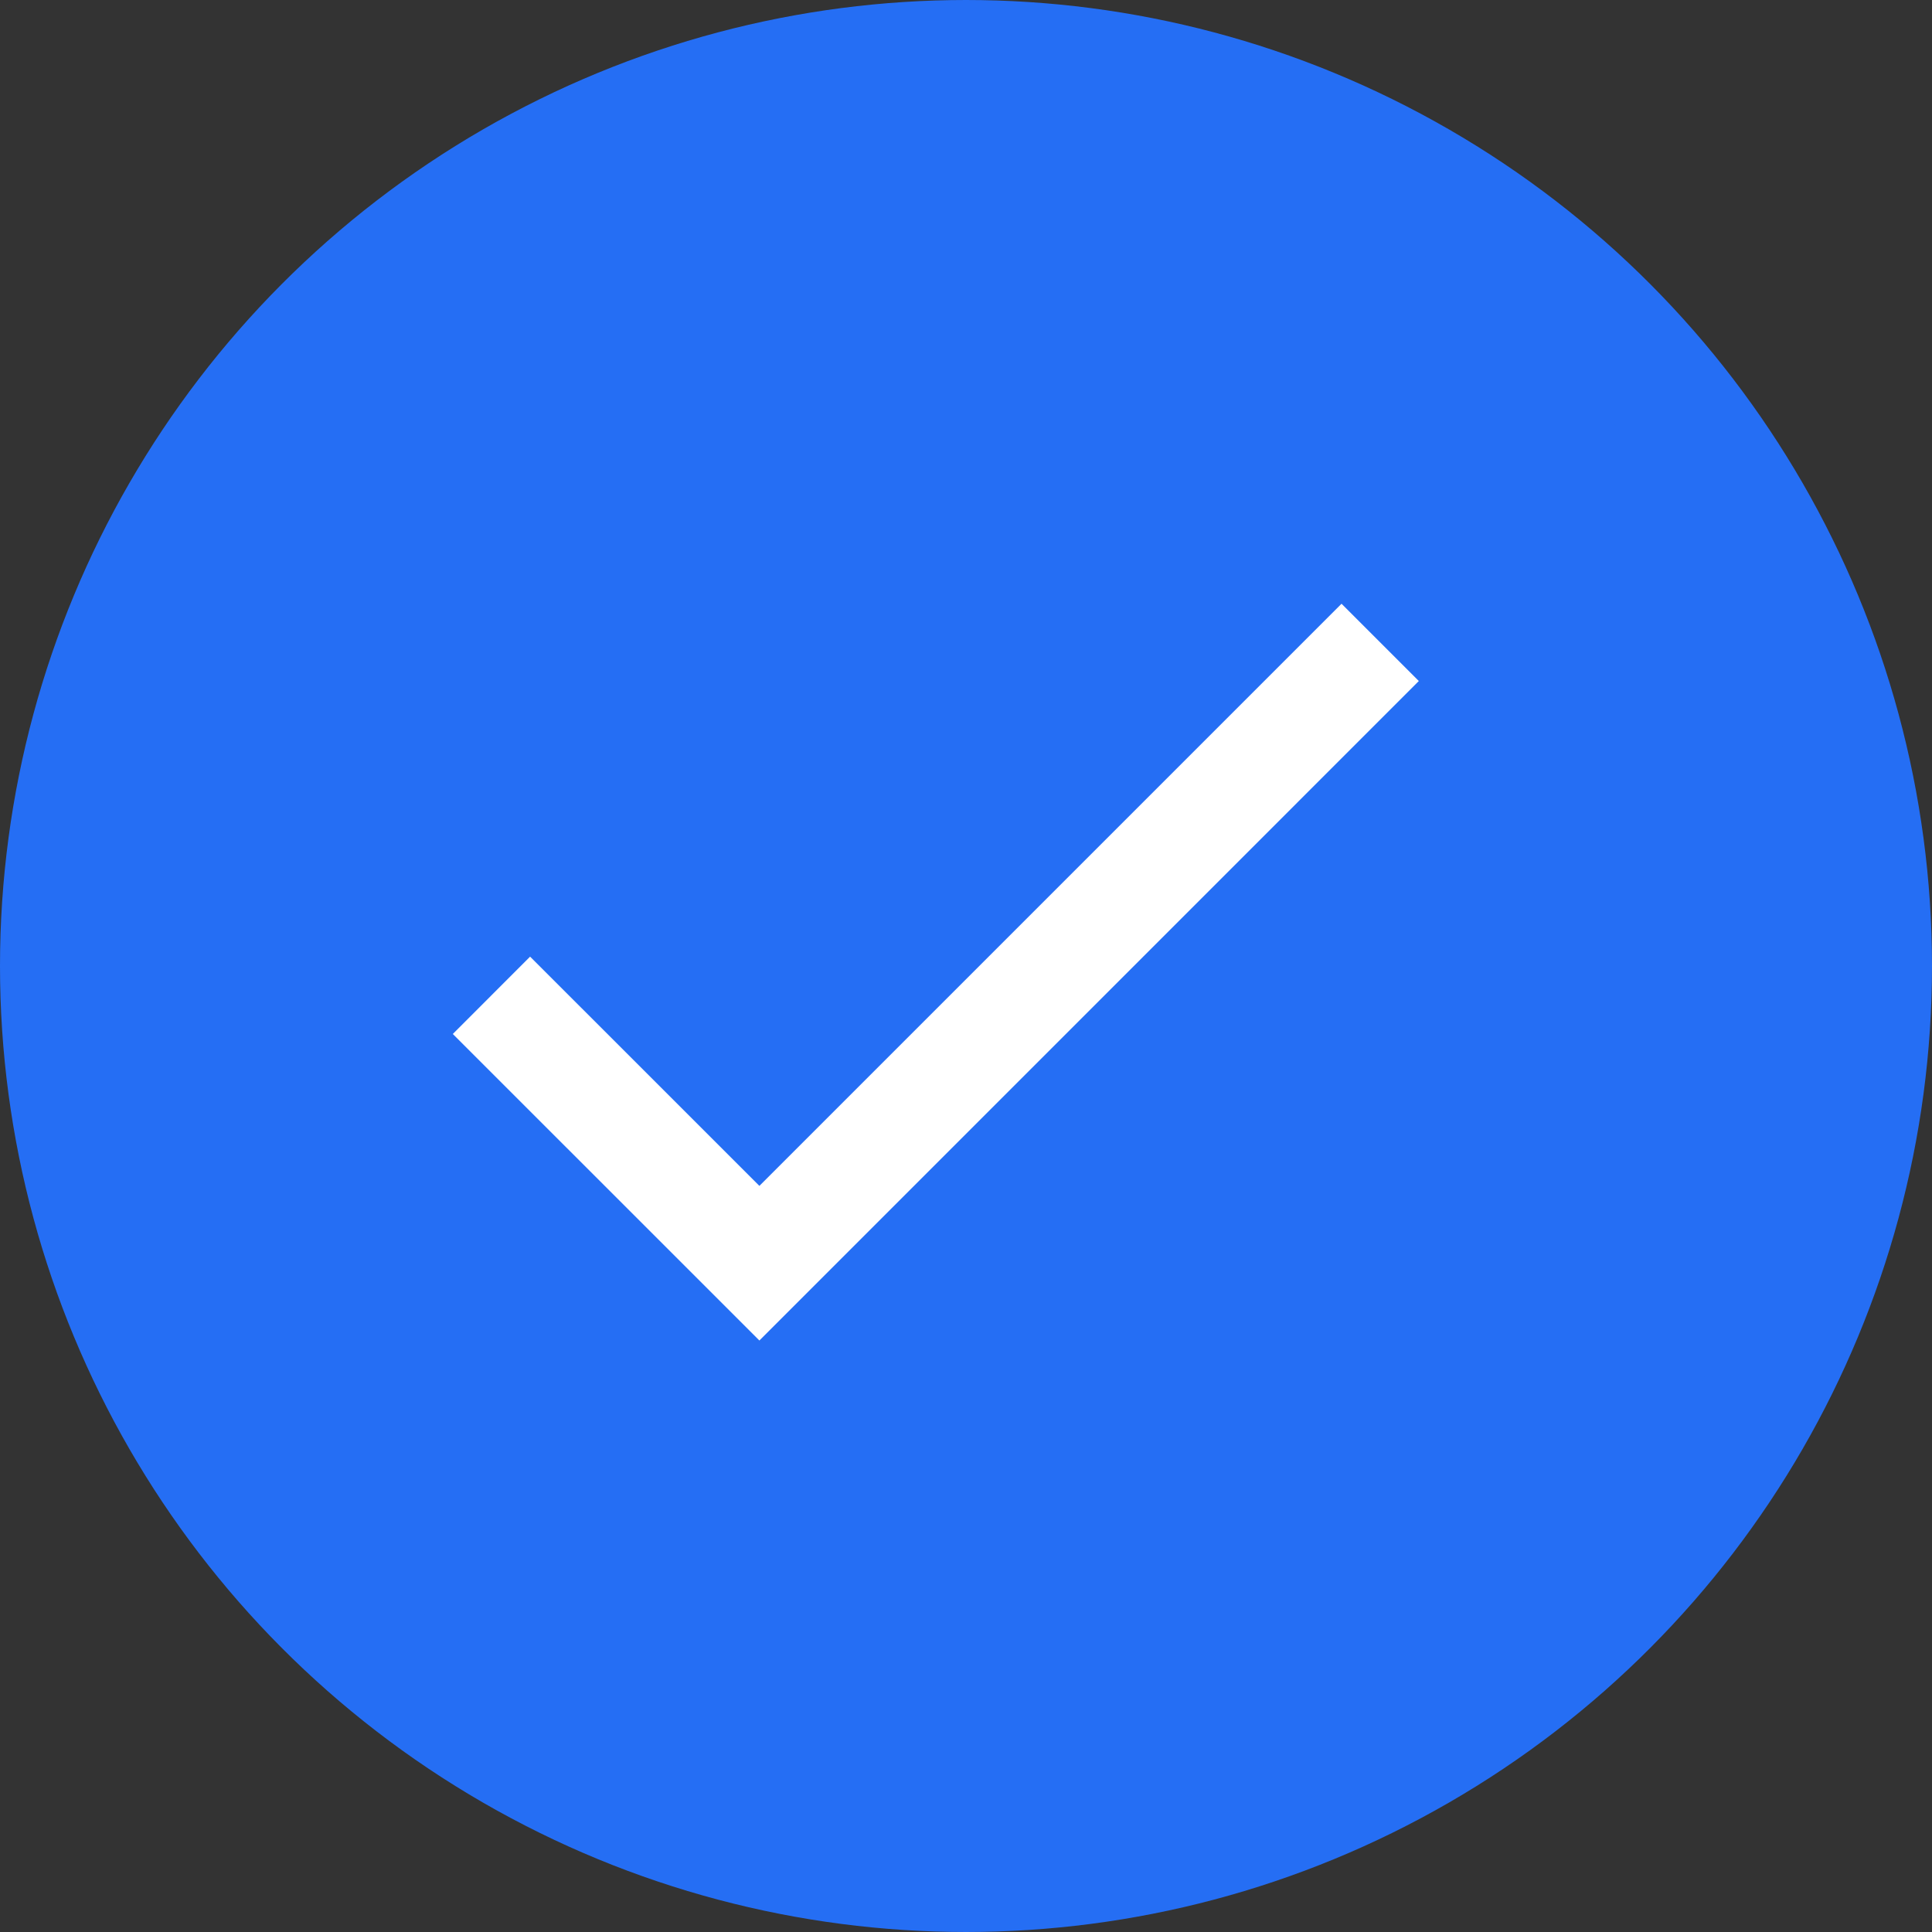 <svg width="32" height="32" viewBox="0 0 32 32" fill="none" xmlns="http://www.w3.org/2000/svg">
<rect x="0" y="0" width="32" height="32" fill="#333333" stroke="none"/>
<g clip-path="url(#clip0_27_1488)">
<circle cx="16" cy="16" r="15" fill="#256EF4" stroke="#256EF4" stroke-width="2"/>
</g>
<path d="M12.578 19.642L22.22 10L23.5 11.28L12.578 22.203L7.5 17.126L8.78 15.845L12.578 19.642Z" fill="white"/>
<defs>
<clipPath id="clip0_27_1488">
<rect width="32" height="32" fill="white"/>
</clipPath>
</defs>
</svg>
